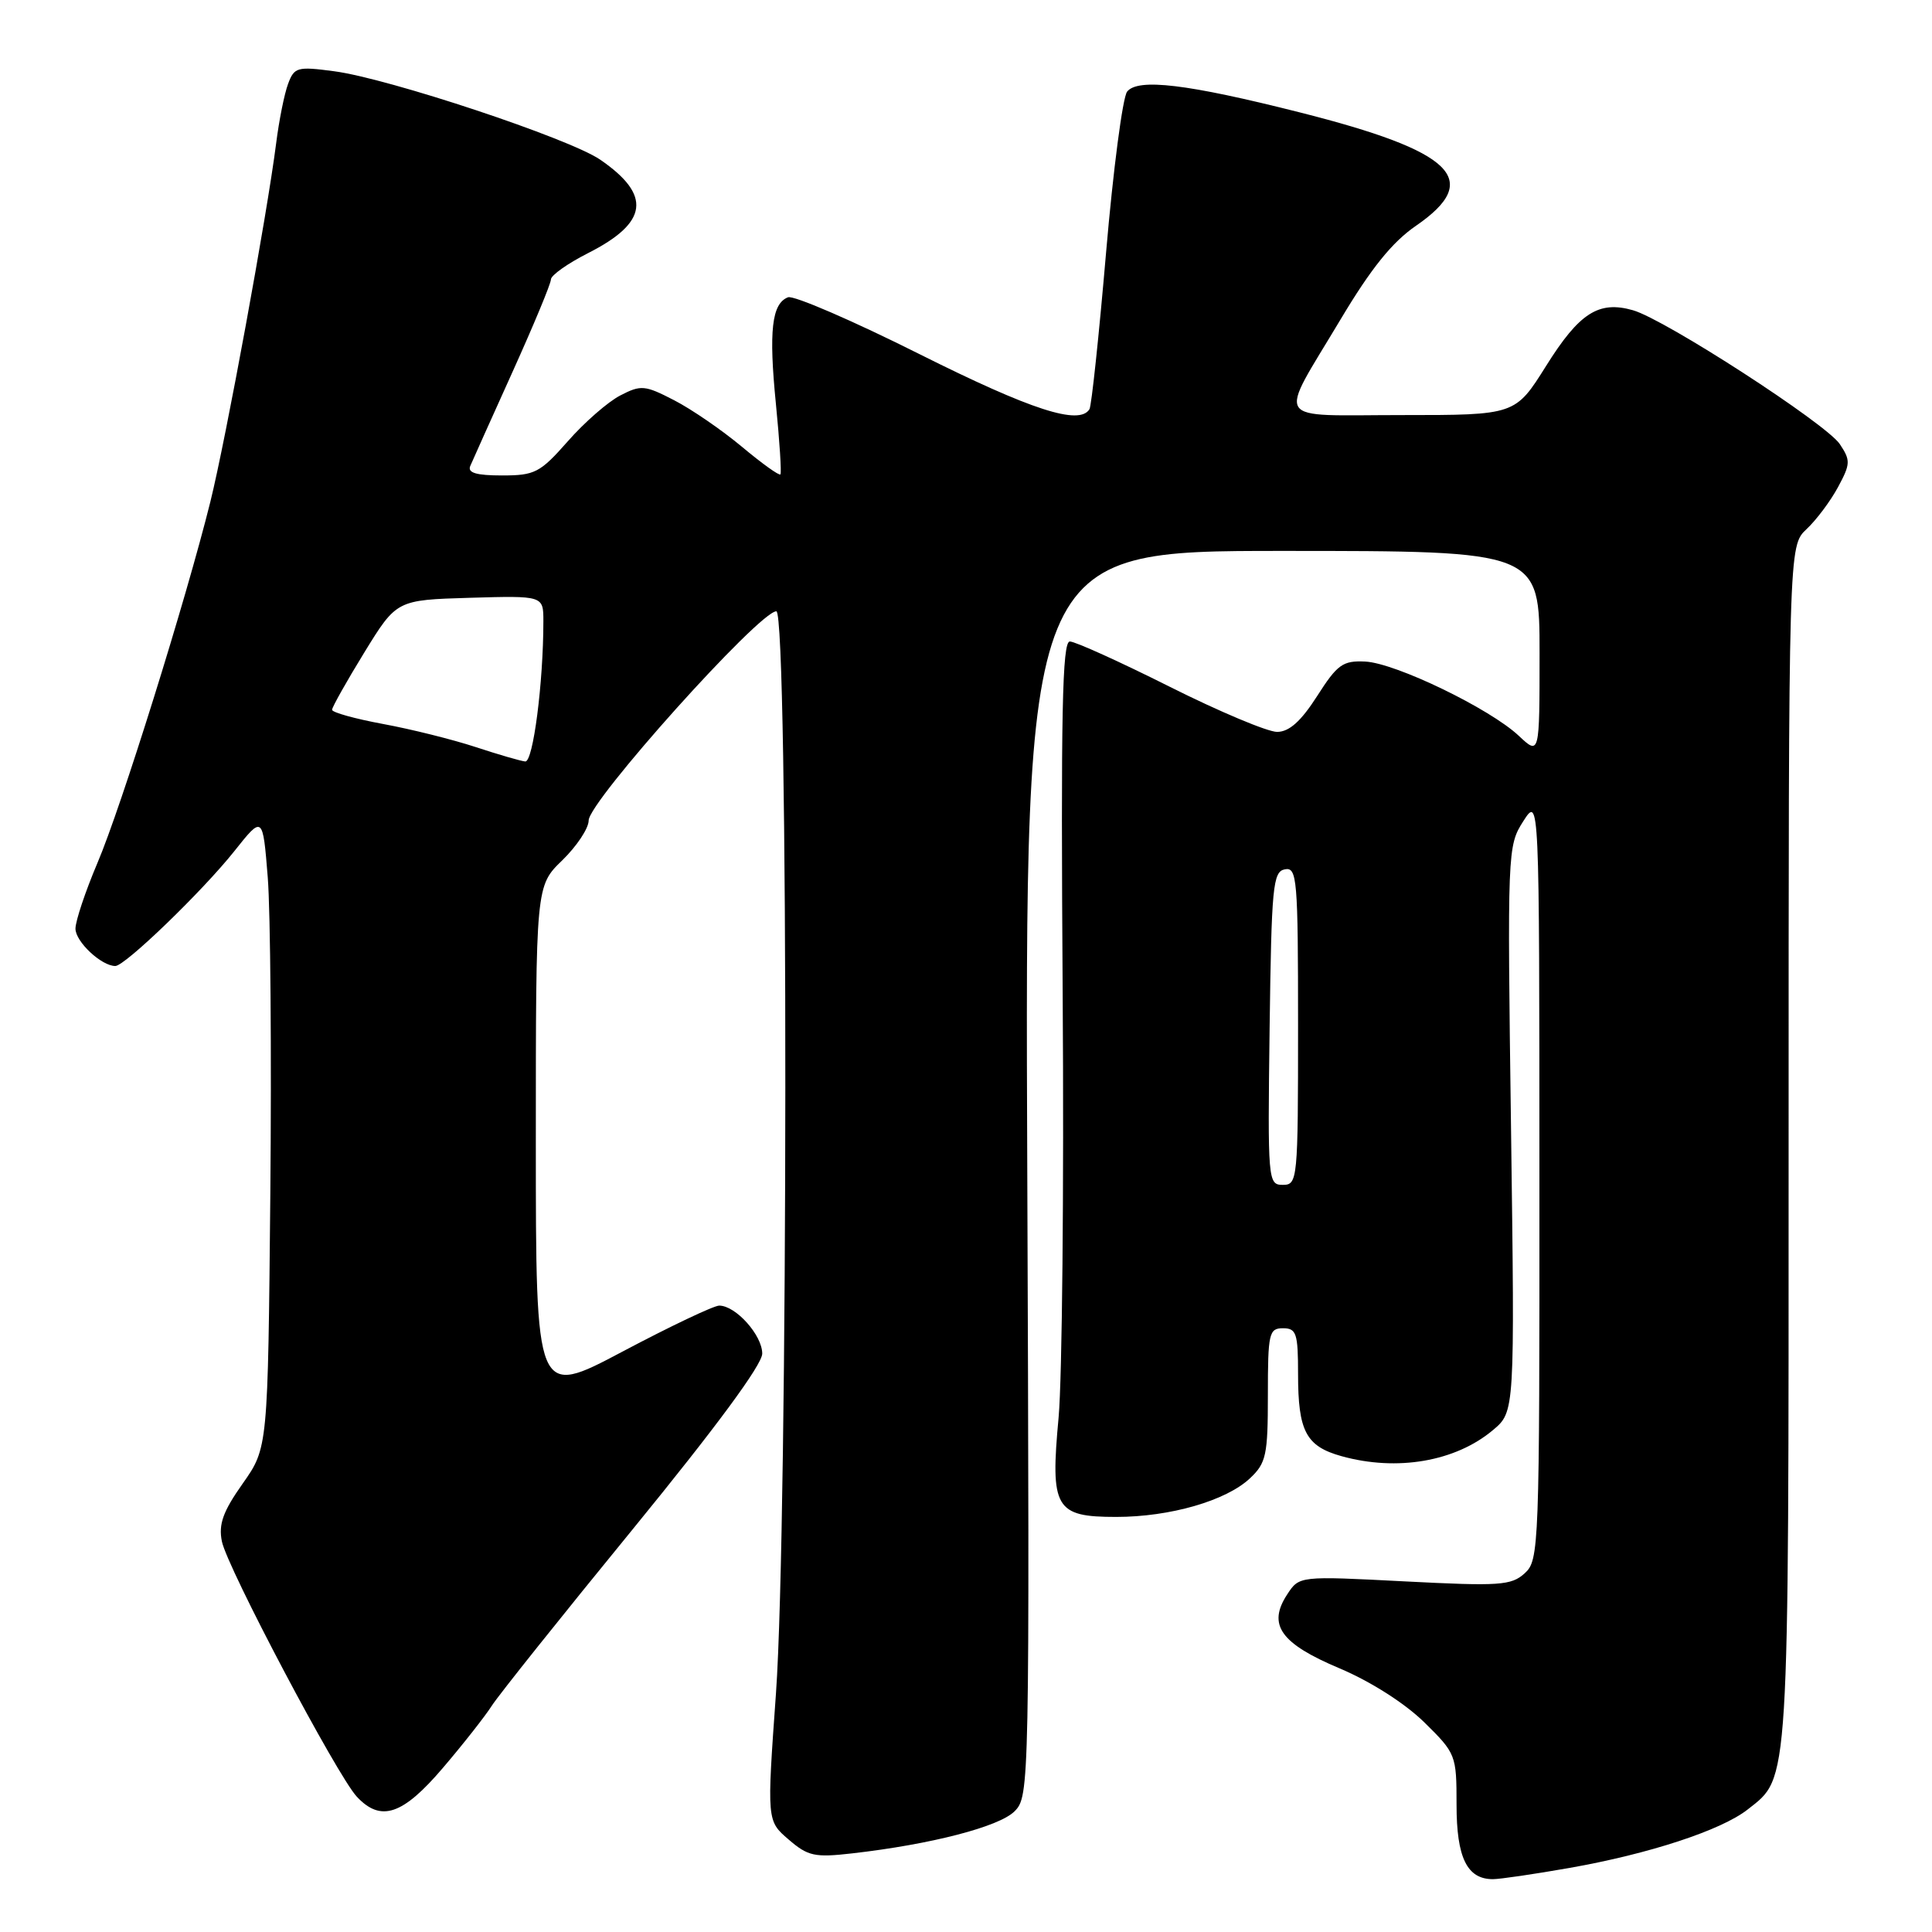 <?xml version="1.0" encoding="UTF-8" standalone="no"?>
<!DOCTYPE svg PUBLIC "-//W3C//DTD SVG 1.1//EN" "http://www.w3.org/Graphics/SVG/1.1/DTD/svg11.dtd" >
<svg xmlns="http://www.w3.org/2000/svg" xmlns:xlink="http://www.w3.org/1999/xlink" version="1.1" viewBox="0 0 256 256">
 <g >
 <path fill="currentColor"
d=" M 207.97 247.51 C 218.53 245.65 228.07 242.52 231.57 239.77 C 237.14 235.38 237.00 237.68 237.00 151.71 C 237.00 72.35 237.00 72.35 239.37 70.12 C 240.68 68.90 242.56 66.38 243.55 64.54 C 245.21 61.46 245.22 61.00 243.78 58.84 C 241.94 56.12 220.65 42.33 216.38 41.11 C 211.84 39.81 209.27 41.45 204.87 48.48 C 200.78 55.00 200.78 55.00 185.78 55.00 C 168.38 55.00 169.25 56.36 177.66 42.28 C 181.66 35.58 184.47 32.08 187.62 29.92 C 196.51 23.80 192.66 20.05 172.18 14.88 C 157.31 11.12 150.78 10.34 149.35 12.14 C 148.76 12.89 147.50 22.49 146.56 33.47 C 145.62 44.45 144.63 53.79 144.36 54.22 C 143.02 56.40 136.66 54.34 121.87 46.94 C 113.02 42.50 105.16 39.11 104.42 39.39 C 102.26 40.22 101.85 43.85 102.81 53.50 C 103.30 58.45 103.57 62.66 103.41 62.86 C 103.25 63.06 100.95 61.41 98.31 59.20 C 95.66 56.99 91.62 54.21 89.32 53.03 C 85.45 51.03 84.93 50.98 82.19 52.40 C 80.56 53.24 77.43 55.97 75.24 58.47 C 71.56 62.64 70.88 63.00 66.52 63.00 C 63.12 63.00 61.93 62.65 62.31 61.75 C 62.60 61.06 65.13 55.44 67.92 49.26 C 70.71 43.08 73.00 37.58 73.00 37.03 C 73.00 36.48 75.22 34.91 77.94 33.53 C 85.91 29.49 86.37 25.85 79.52 21.15 C 75.41 18.34 51.49 10.39 44.27 9.44 C 39.39 8.79 38.99 8.90 38.17 11.12 C 37.68 12.43 36.97 15.97 36.59 19.00 C 35.38 28.51 29.94 58.15 27.87 66.50 C 24.64 79.49 16.06 106.96 12.91 114.35 C 11.31 118.12 10.00 122.04 10.00 123.05 C 10.00 124.78 13.44 128.00 15.28 128.00 C 16.56 128.00 26.82 118.10 31.06 112.77 C 34.82 108.04 34.82 108.04 35.48 116.27 C 35.84 120.80 35.99 139.65 35.82 158.17 C 35.50 191.84 35.50 191.84 32.16 196.58 C 29.55 200.27 28.94 201.97 29.40 204.24 C 30.08 207.67 44.67 235.27 47.28 238.07 C 50.46 241.48 53.37 240.50 58.69 234.25 C 61.39 231.09 64.30 227.38 65.18 226.00 C 66.06 224.62 74.48 214.08 83.89 202.57 C 94.90 189.09 101.00 180.82 101.00 179.36 C 101.00 176.92 97.49 173.00 95.30 173.00 C 94.58 173.00 88.81 175.74 82.49 179.09 C 71.00 185.18 71.00 185.18 71.00 151.28 C 71.00 117.39 71.00 117.39 74.50 114.00 C 76.42 112.13 78.00 109.76 78.00 108.72 C 78.00 106.20 100.61 81.00 102.87 81.00 C 104.49 81.00 104.44 201.66 102.82 224.38 C 101.61 241.27 101.61 241.27 104.49 243.74 C 107.06 245.96 107.95 246.15 112.93 245.58 C 123.37 244.39 132.40 242.05 134.43 240.01 C 136.41 238.03 136.43 236.95 136.12 155.50 C 135.80 73.00 135.80 73.00 169.90 73.00 C 204.00 73.00 204.00 73.00 204.00 86.54 C 204.00 100.08 204.00 100.08 201.25 97.50 C 197.41 93.89 184.93 87.86 180.90 87.66 C 177.93 87.52 177.21 88.03 174.53 92.23 C 172.39 95.57 170.83 96.97 169.23 96.98 C 167.99 96.99 161.58 94.30 155.00 91.00 C 148.42 87.70 142.46 85.00 141.76 85.00 C 140.75 85.00 140.56 94.48 140.81 131.75 C 140.99 157.46 140.74 182.69 140.27 187.82 C 139.15 199.86 139.81 201.00 147.90 201.00 C 155.03 201.00 162.46 198.86 165.62 195.89 C 167.78 193.86 168.00 192.83 168.00 184.83 C 168.00 176.67 168.15 176.00 170.00 176.00 C 171.78 176.00 172.00 176.67 172.00 182.07 C 172.00 189.65 173.05 191.64 177.76 192.95 C 185.13 195.00 192.87 193.66 197.83 189.49 C 200.72 187.06 200.72 187.06 200.22 149.60 C 199.72 112.68 199.75 112.09 201.84 108.82 C 203.97 105.50 203.97 105.50 203.98 156.10 C 204.00 205.19 203.94 206.74 202.03 208.47 C 200.25 210.09 198.70 210.19 186.11 209.54 C 172.16 208.82 172.16 208.82 170.56 211.27 C 167.92 215.30 169.67 217.77 177.51 221.07 C 181.63 222.81 186.14 225.69 188.71 228.20 C 192.92 232.34 193.00 232.54 193.00 239.14 C 193.00 246.16 194.39 249.00 197.82 249.00 C 198.74 249.00 203.31 248.33 207.97 247.51 Z  M 168.23 136.26 C 168.48 117.43 168.66 115.50 170.25 115.19 C 171.87 114.88 172.00 116.40 172.00 135.93 C 172.00 156.40 171.94 157.00 169.98 157.00 C 168.01 157.00 167.97 156.49 168.23 136.26 Z  M 63.00 98.98 C 59.98 97.99 54.46 96.61 50.75 95.93 C 47.04 95.24 44.00 94.40 44.00 94.05 C 44.00 93.71 45.92 90.29 48.27 86.46 C 52.55 79.50 52.55 79.50 62.27 79.21 C 72.00 78.93 72.00 78.93 72.00 82.31 C 72.00 90.47 70.64 100.99 69.60 100.90 C 69.00 100.84 66.03 99.98 63.00 98.98 Z "/>
</g>
</svg>